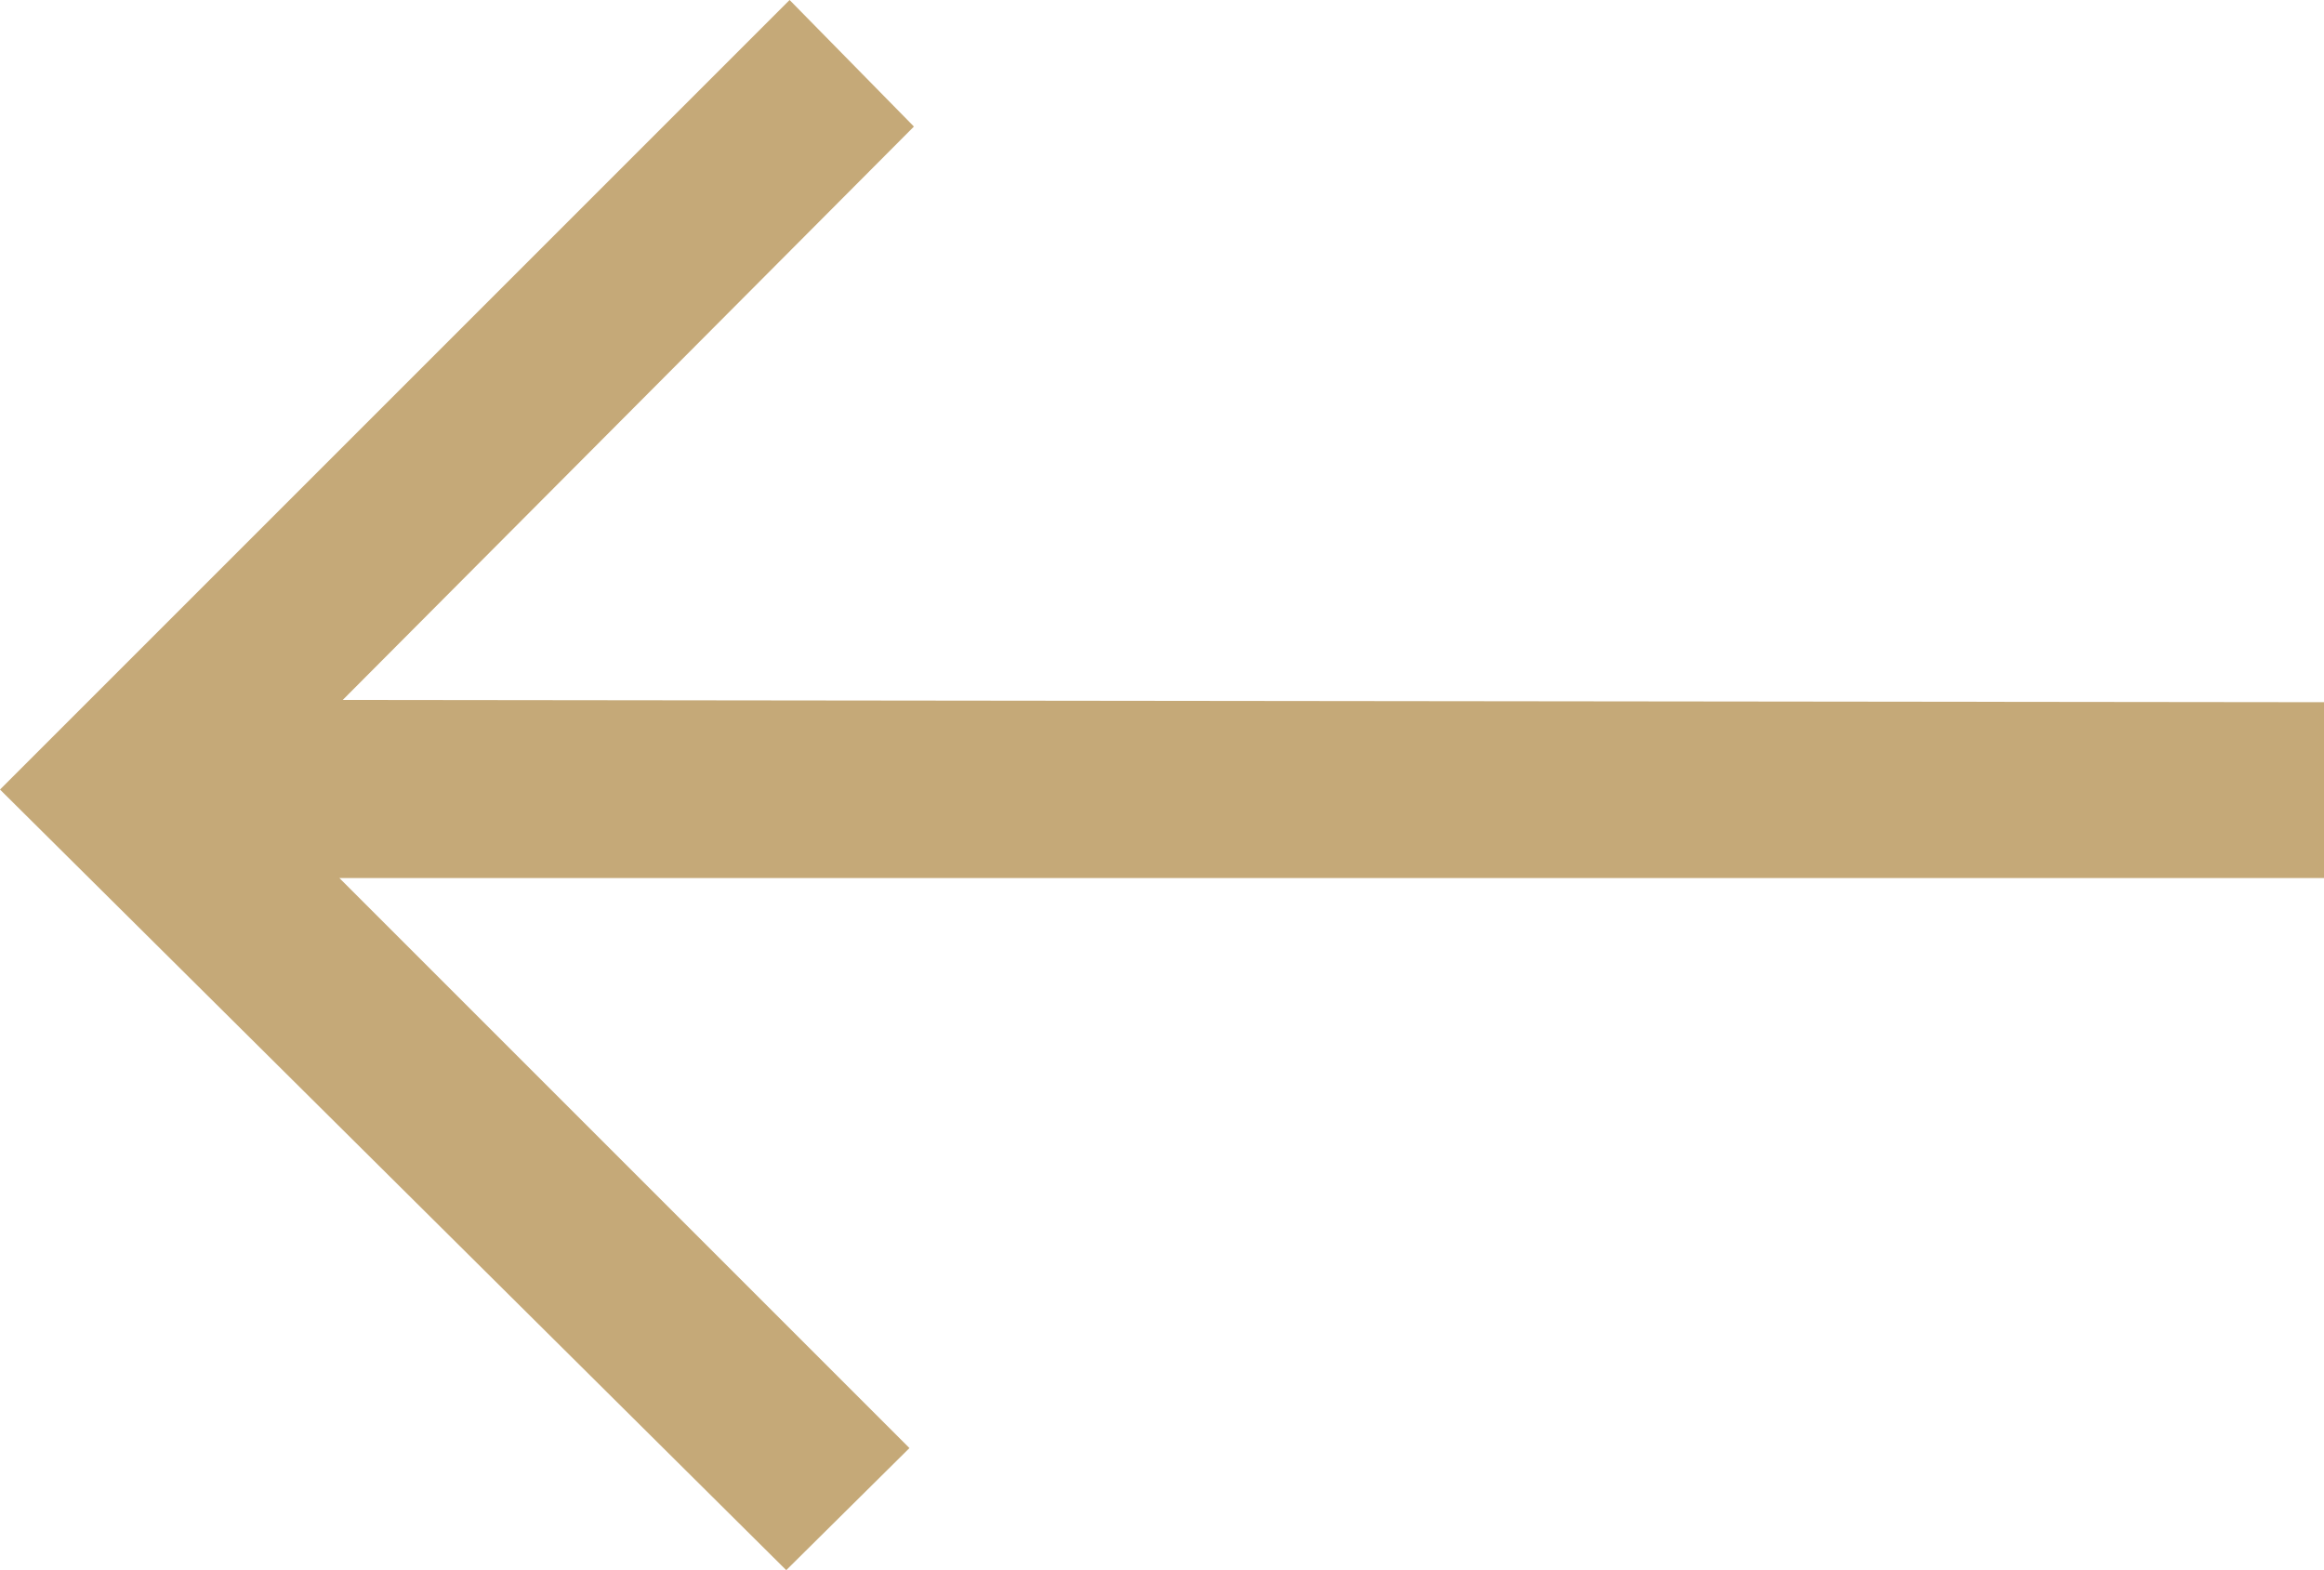 <svg xmlns="http://www.w3.org/2000/svg" viewBox="0 0 20.75 14.02">
  <defs>
    <style>
      .cls-1 {
        fill: #c5a978;
      }
    </style>
  </defs>
  <title>otto-arrow</title>
  <g id="Layer_2" data-name="Layer 2">
    <g id="Layer_6" data-name="Layer 6">
      <polygon class="cls-1" points="0 7.05 7.05 0 8.16 1.13 3.06 6.25 20.75 6.27 20.75 7.84 3.03 7.84 8.12 12.93 7.02 14.02 0 7.05"/>
    </g>
  </g>
</svg>
